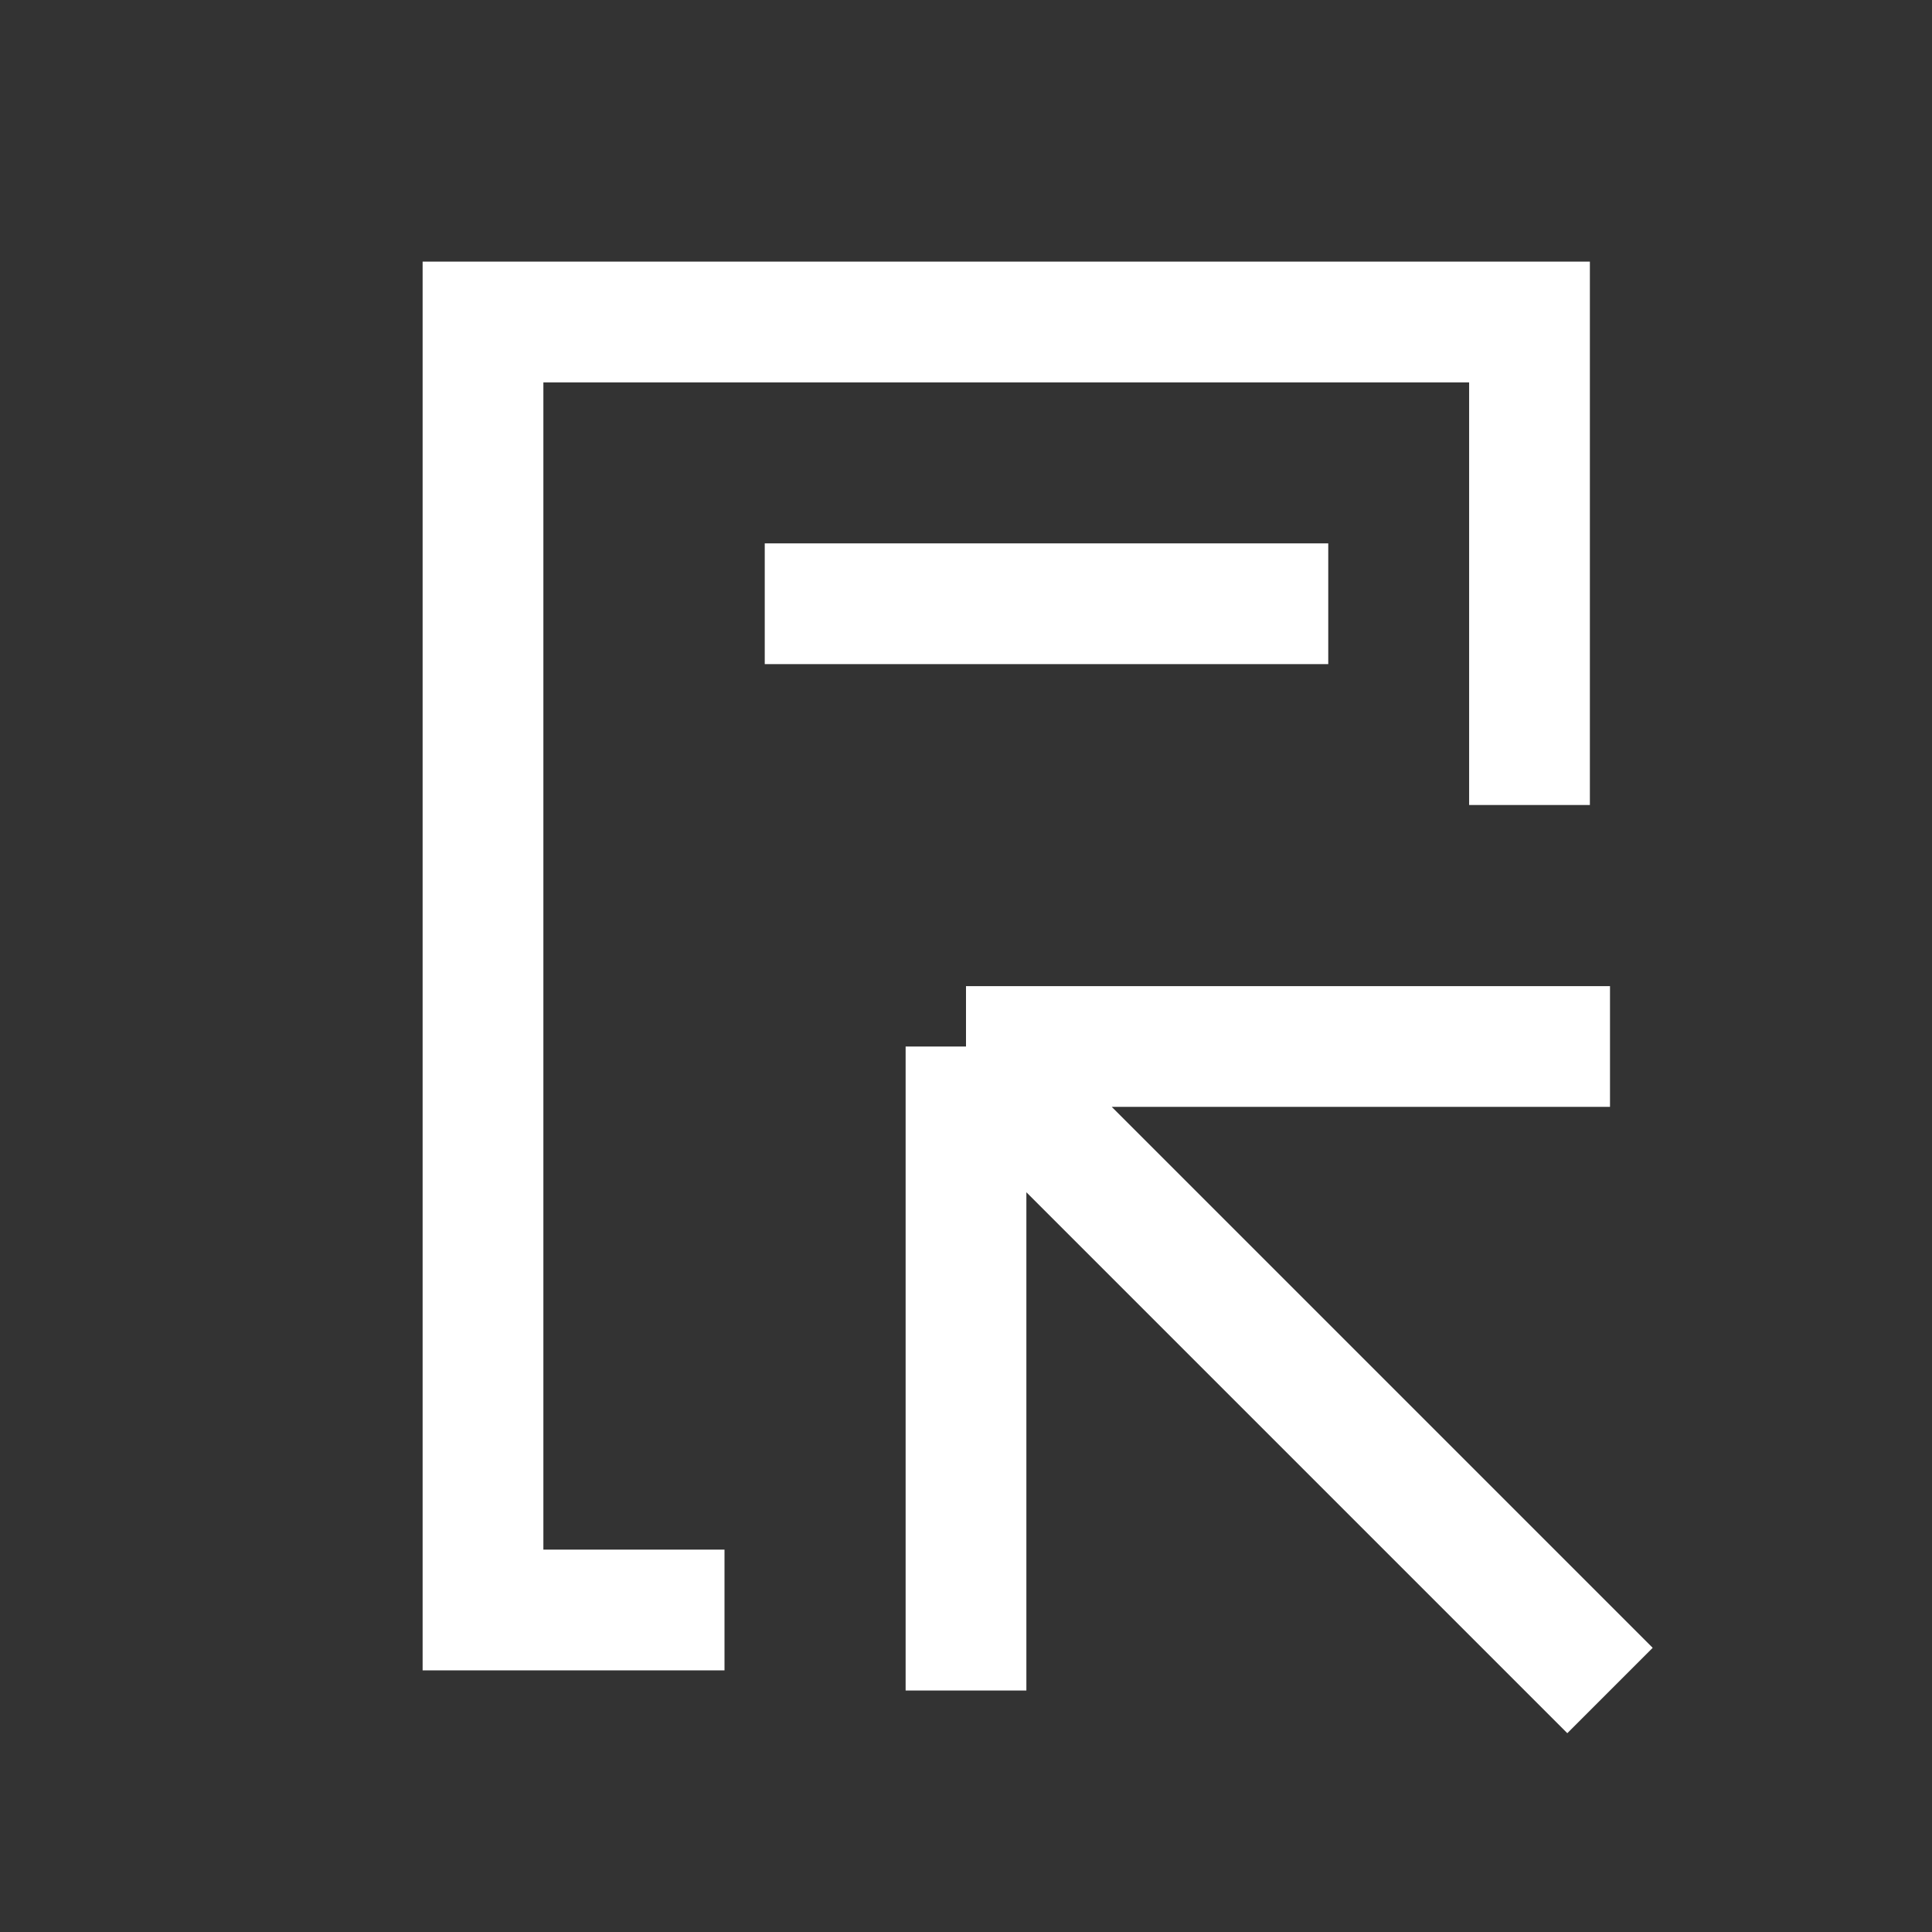 <svg width="24" height="24" viewBox="0 0 24 24" fill="none" xmlns="http://www.w3.org/2000/svg">
<rect x="0" y="0" width="24" height="24" fill="#333333" stroke="none"/>
<path d="M20 13H12M12 13V21M12 13L20 21" stroke="white" stroke-width="1.5"/>
<path d="M19 10V4H6V20H9M9.5 7.5H16.5" stroke="white" stroke-width="1.5"/>
</svg>
